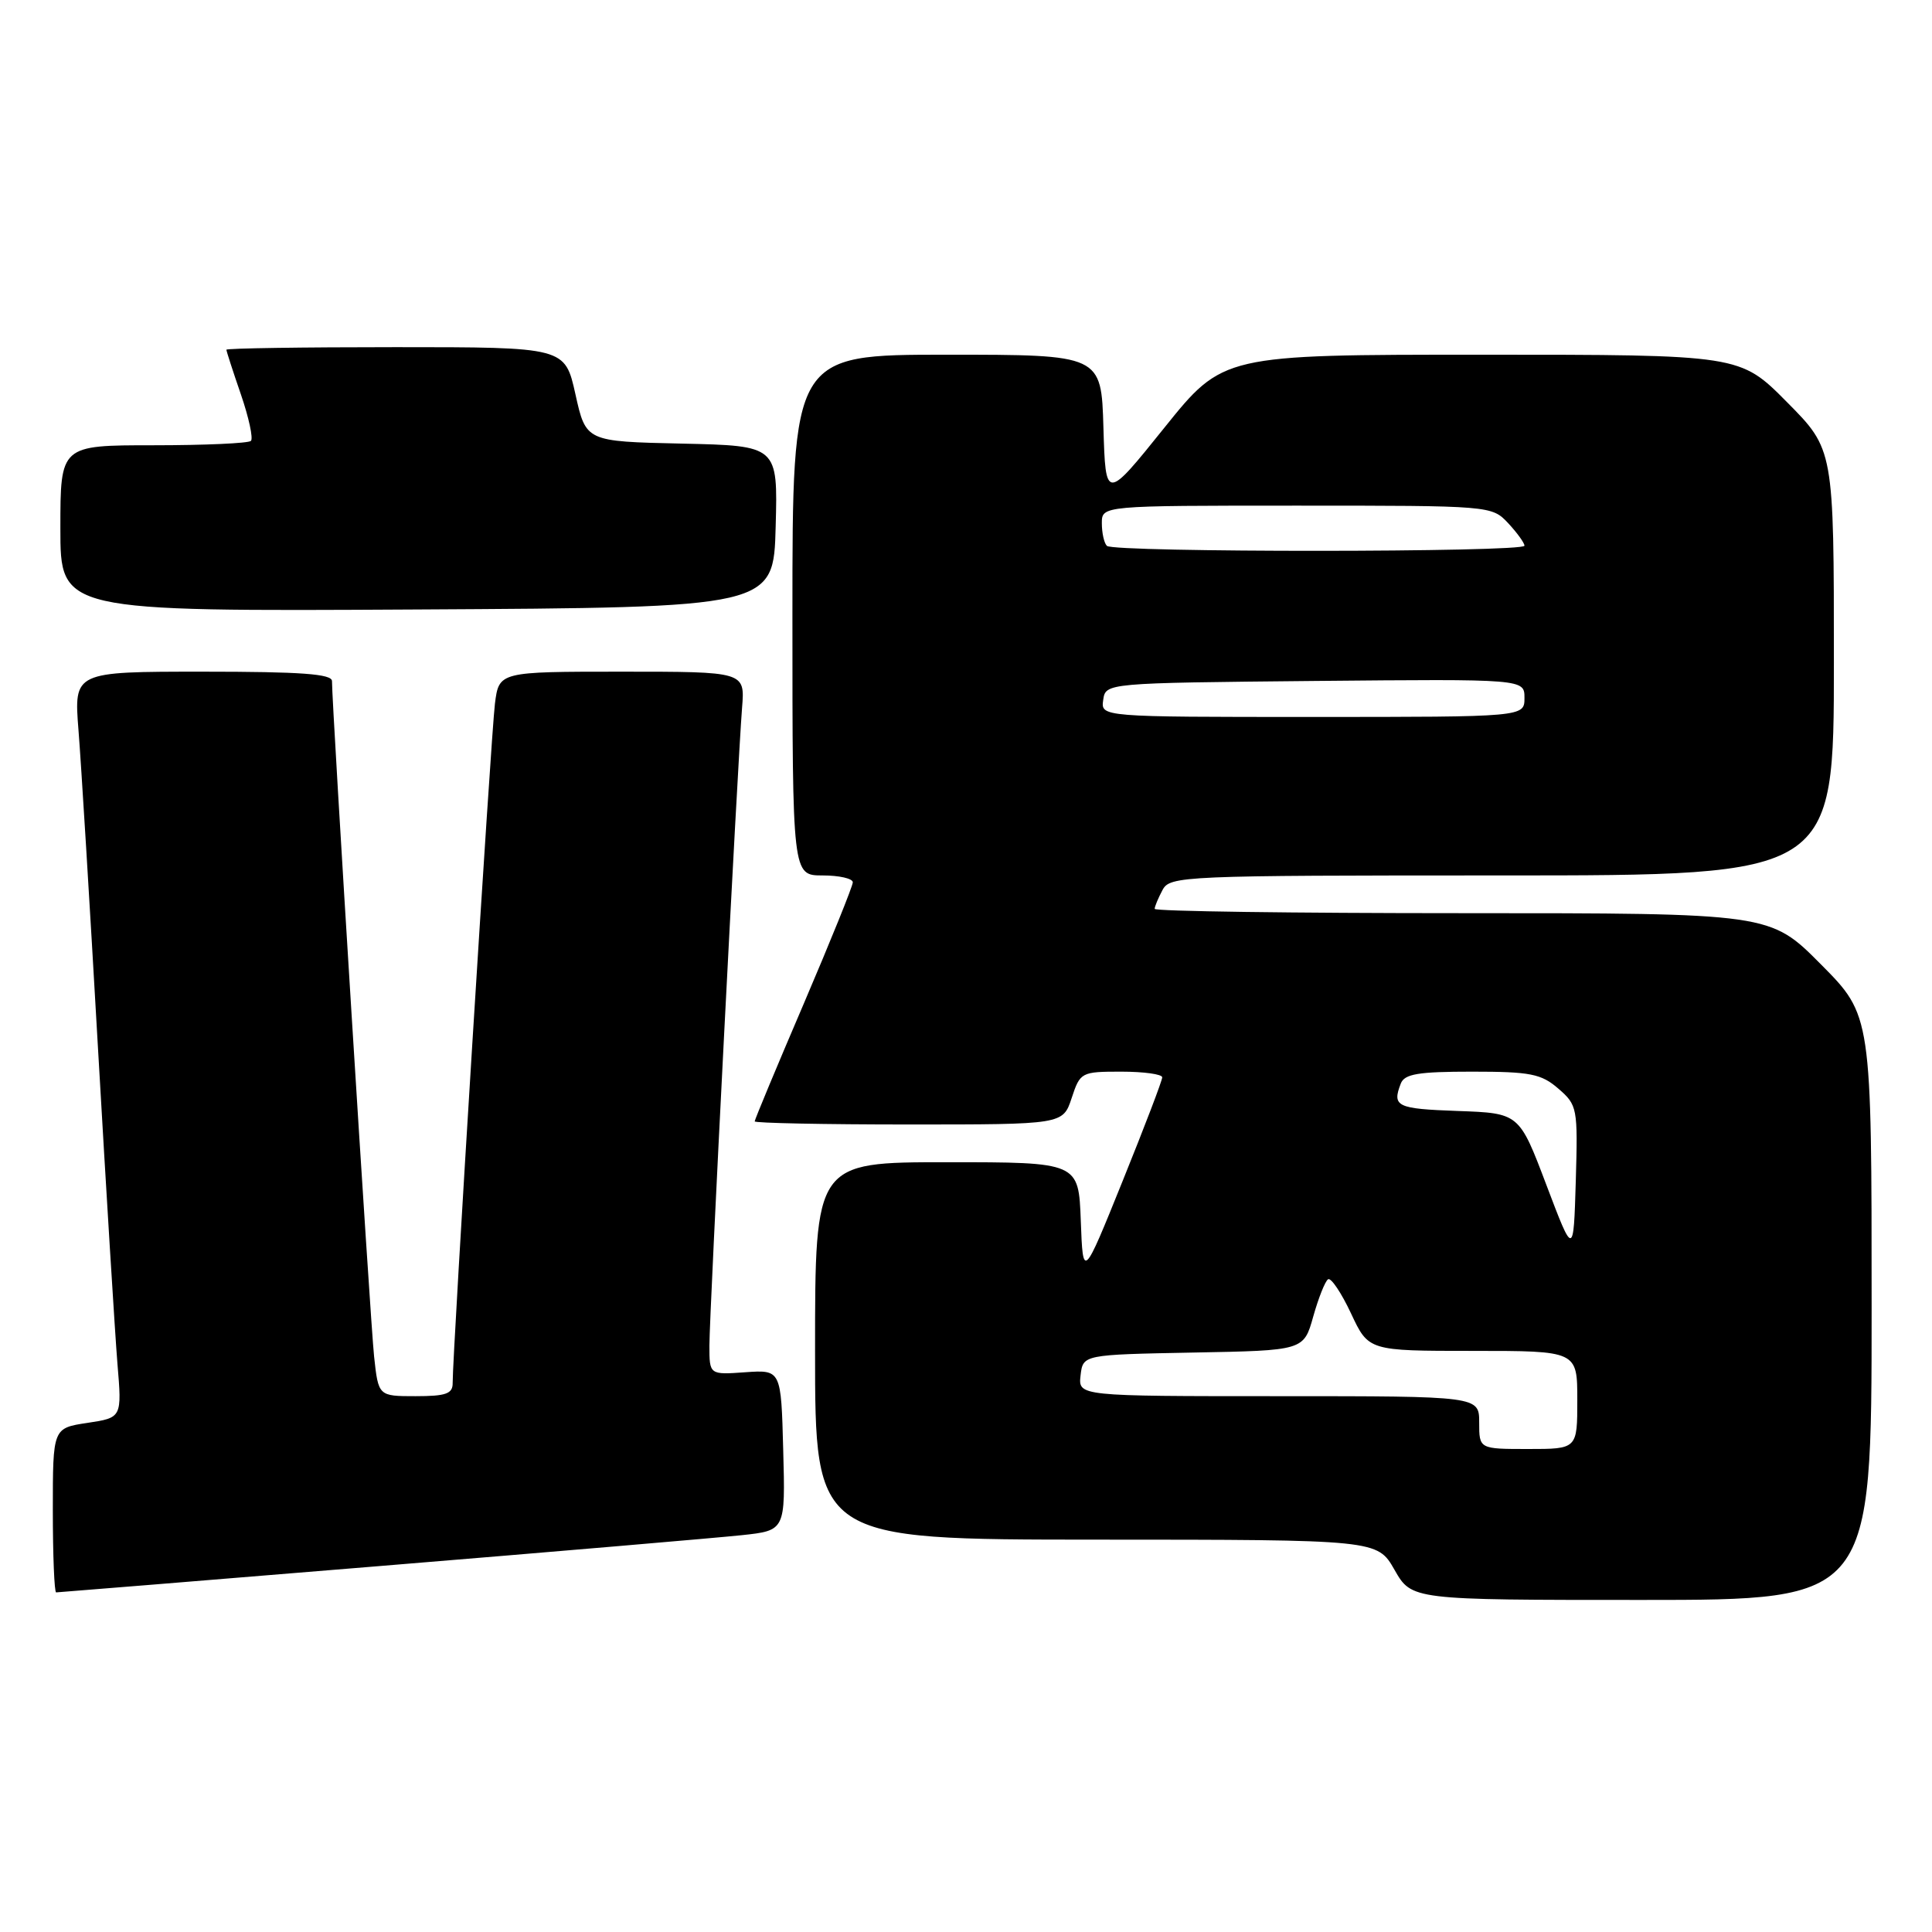 <?xml version="1.0" encoding="UTF-8" standalone="no"?>
<!DOCTYPE svg PUBLIC "-//W3C//DTD SVG 1.1//EN" "http://www.w3.org/Graphics/SVG/1.1/DTD/svg11.dtd" >
<svg xmlns="http://www.w3.org/2000/svg" xmlns:xlink="http://www.w3.org/1999/xlink" version="1.1" viewBox="0 0 256 256">
 <g >
 <path fill="currentColor"
d=" M 248.00 173.28 C 248.00 134.55 248.00 134.55 241.28 127.78 C 234.55 121.00 234.55 121.00 193.78 121.00 C 171.35 121.00 153.00 120.75 153.00 120.43 C 153.00 120.12 153.47 119.00 154.04 117.93 C 155.03 116.07 156.59 116.00 199.04 116.00 C 243.00 116.00 243.00 116.00 243.00 87.78 C 243.00 59.55 243.00 59.55 236.78 53.28 C 230.56 47.00 230.56 47.00 196.31 47.00 C 162.06 47.00 162.06 47.00 154.28 56.68 C 146.50 66.36 146.50 66.36 146.21 56.68 C 145.93 47.00 145.93 47.00 125.46 47.00 C 105.00 47.00 105.00 47.00 105.00 81.50 C 105.00 116.00 105.00 116.00 109.00 116.00 C 111.20 116.00 113.00 116.41 113.00 116.91 C 113.00 117.41 110.07 124.65 106.50 133.00 C 102.92 141.35 100.00 148.36 100.00 148.59 C 100.00 148.81 109.19 149.00 120.42 149.00 C 140.84 149.00 140.84 149.00 142.00 145.50 C 143.13 142.07 143.27 142.00 148.58 142.00 C 151.56 142.00 154.00 142.34 154.00 142.75 C 154.01 143.16 151.64 149.35 148.75 156.50 C 143.50 169.50 143.50 169.50 143.21 161.75 C 142.92 154.00 142.92 154.00 125.46 154.00 C 108.00 154.00 108.00 154.00 108.00 179.00 C 108.00 204.00 108.00 204.00 145.25 204.01 C 182.50 204.02 182.50 204.02 184.78 208.01 C 187.06 212.00 187.06 212.00 217.53 212.00 C 248.00 212.00 248.00 212.00 248.00 173.28 Z  M 50.19 207.52 C 73.46 205.61 95.10 203.76 98.28 203.42 C 104.07 202.80 104.07 202.80 103.78 192.15 C 103.50 181.50 103.50 181.50 98.75 181.83 C 94.00 182.17 94.00 182.17 94.00 178.29 C 94.00 174.05 97.72 101.45 98.33 93.75 C 98.71 89.00 98.71 89.00 82.41 89.00 C 66.12 89.00 66.12 89.00 65.58 93.25 C 65.07 97.30 59.95 179.59 59.98 183.25 C 60.00 184.68 59.10 185.00 55.07 185.00 C 50.14 185.00 50.14 185.00 49.57 179.75 C 49.07 175.11 43.98 93.42 43.99 90.25 C 44.00 89.30 39.92 89.00 26.90 89.00 C 9.79 89.00 9.79 89.00 10.40 96.75 C 10.74 101.01 11.91 120.03 12.99 139.00 C 14.08 157.97 15.24 176.73 15.56 180.68 C 16.16 187.85 16.16 187.85 11.58 188.54 C 7.00 189.23 7.00 189.23 7.00 200.11 C 7.00 206.10 7.20 211.00 7.44 211.00 C 7.68 211.00 26.92 209.43 50.19 207.52 Z  M 102.78 69.78 C 103.07 59.06 103.07 59.06 90.35 58.78 C 77.64 58.50 77.64 58.50 76.25 52.25 C 74.86 46.00 74.86 46.00 52.43 46.00 C 40.09 46.00 30.00 46.15 30.00 46.34 C 30.00 46.53 30.86 49.19 31.92 52.26 C 32.97 55.32 33.57 58.09 33.25 58.42 C 32.93 58.74 27.12 59.00 20.33 59.00 C 8.00 59.00 8.00 59.00 8.00 70.01 C 8.00 81.02 8.00 81.02 55.25 80.76 C 102.50 80.50 102.50 80.50 102.78 69.78 Z  M 196.00 188.50 C 196.00 185.00 196.00 185.00 169.43 185.00 C 142.87 185.00 142.87 185.00 143.18 182.25 C 143.50 179.50 143.50 179.50 158.13 179.22 C 172.75 178.95 172.75 178.95 174.01 174.45 C 174.71 171.97 175.59 169.75 175.98 169.51 C 176.37 169.27 177.74 171.31 179.02 174.04 C 181.34 179.00 181.34 179.00 195.17 179.00 C 209.00 179.00 209.00 179.00 209.00 185.50 C 209.00 192.00 209.00 192.00 202.50 192.00 C 196.00 192.00 196.00 192.00 196.00 188.50 Z  M 204.90 157.00 C 201.30 147.50 201.30 147.50 193.15 147.21 C 185.06 146.92 184.44 146.62 185.61 143.58 C 186.10 142.30 187.92 142.00 195.05 142.00 C 202.78 142.00 204.22 142.28 206.49 144.25 C 209.01 146.43 209.08 146.80 208.80 156.50 C 208.50 166.50 208.50 166.50 204.90 157.00 Z  M 146.18 92.75 C 146.50 90.50 146.50 90.50 174.25 90.23 C 202.00 89.97 202.00 89.97 202.00 92.48 C 202.00 95.00 202.00 95.00 173.93 95.00 C 145.86 95.00 145.86 95.00 146.18 92.75 Z  M 146.67 72.33 C 146.30 71.97 146.00 70.62 146.00 69.33 C 146.00 67.00 146.00 67.00 171.83 67.00 C 197.53 67.00 197.66 67.01 199.83 69.31 C 201.02 70.59 202.00 71.94 202.00 72.31 C 202.00 73.20 147.55 73.22 146.67 72.33 Z "/>
</g>
</svg>